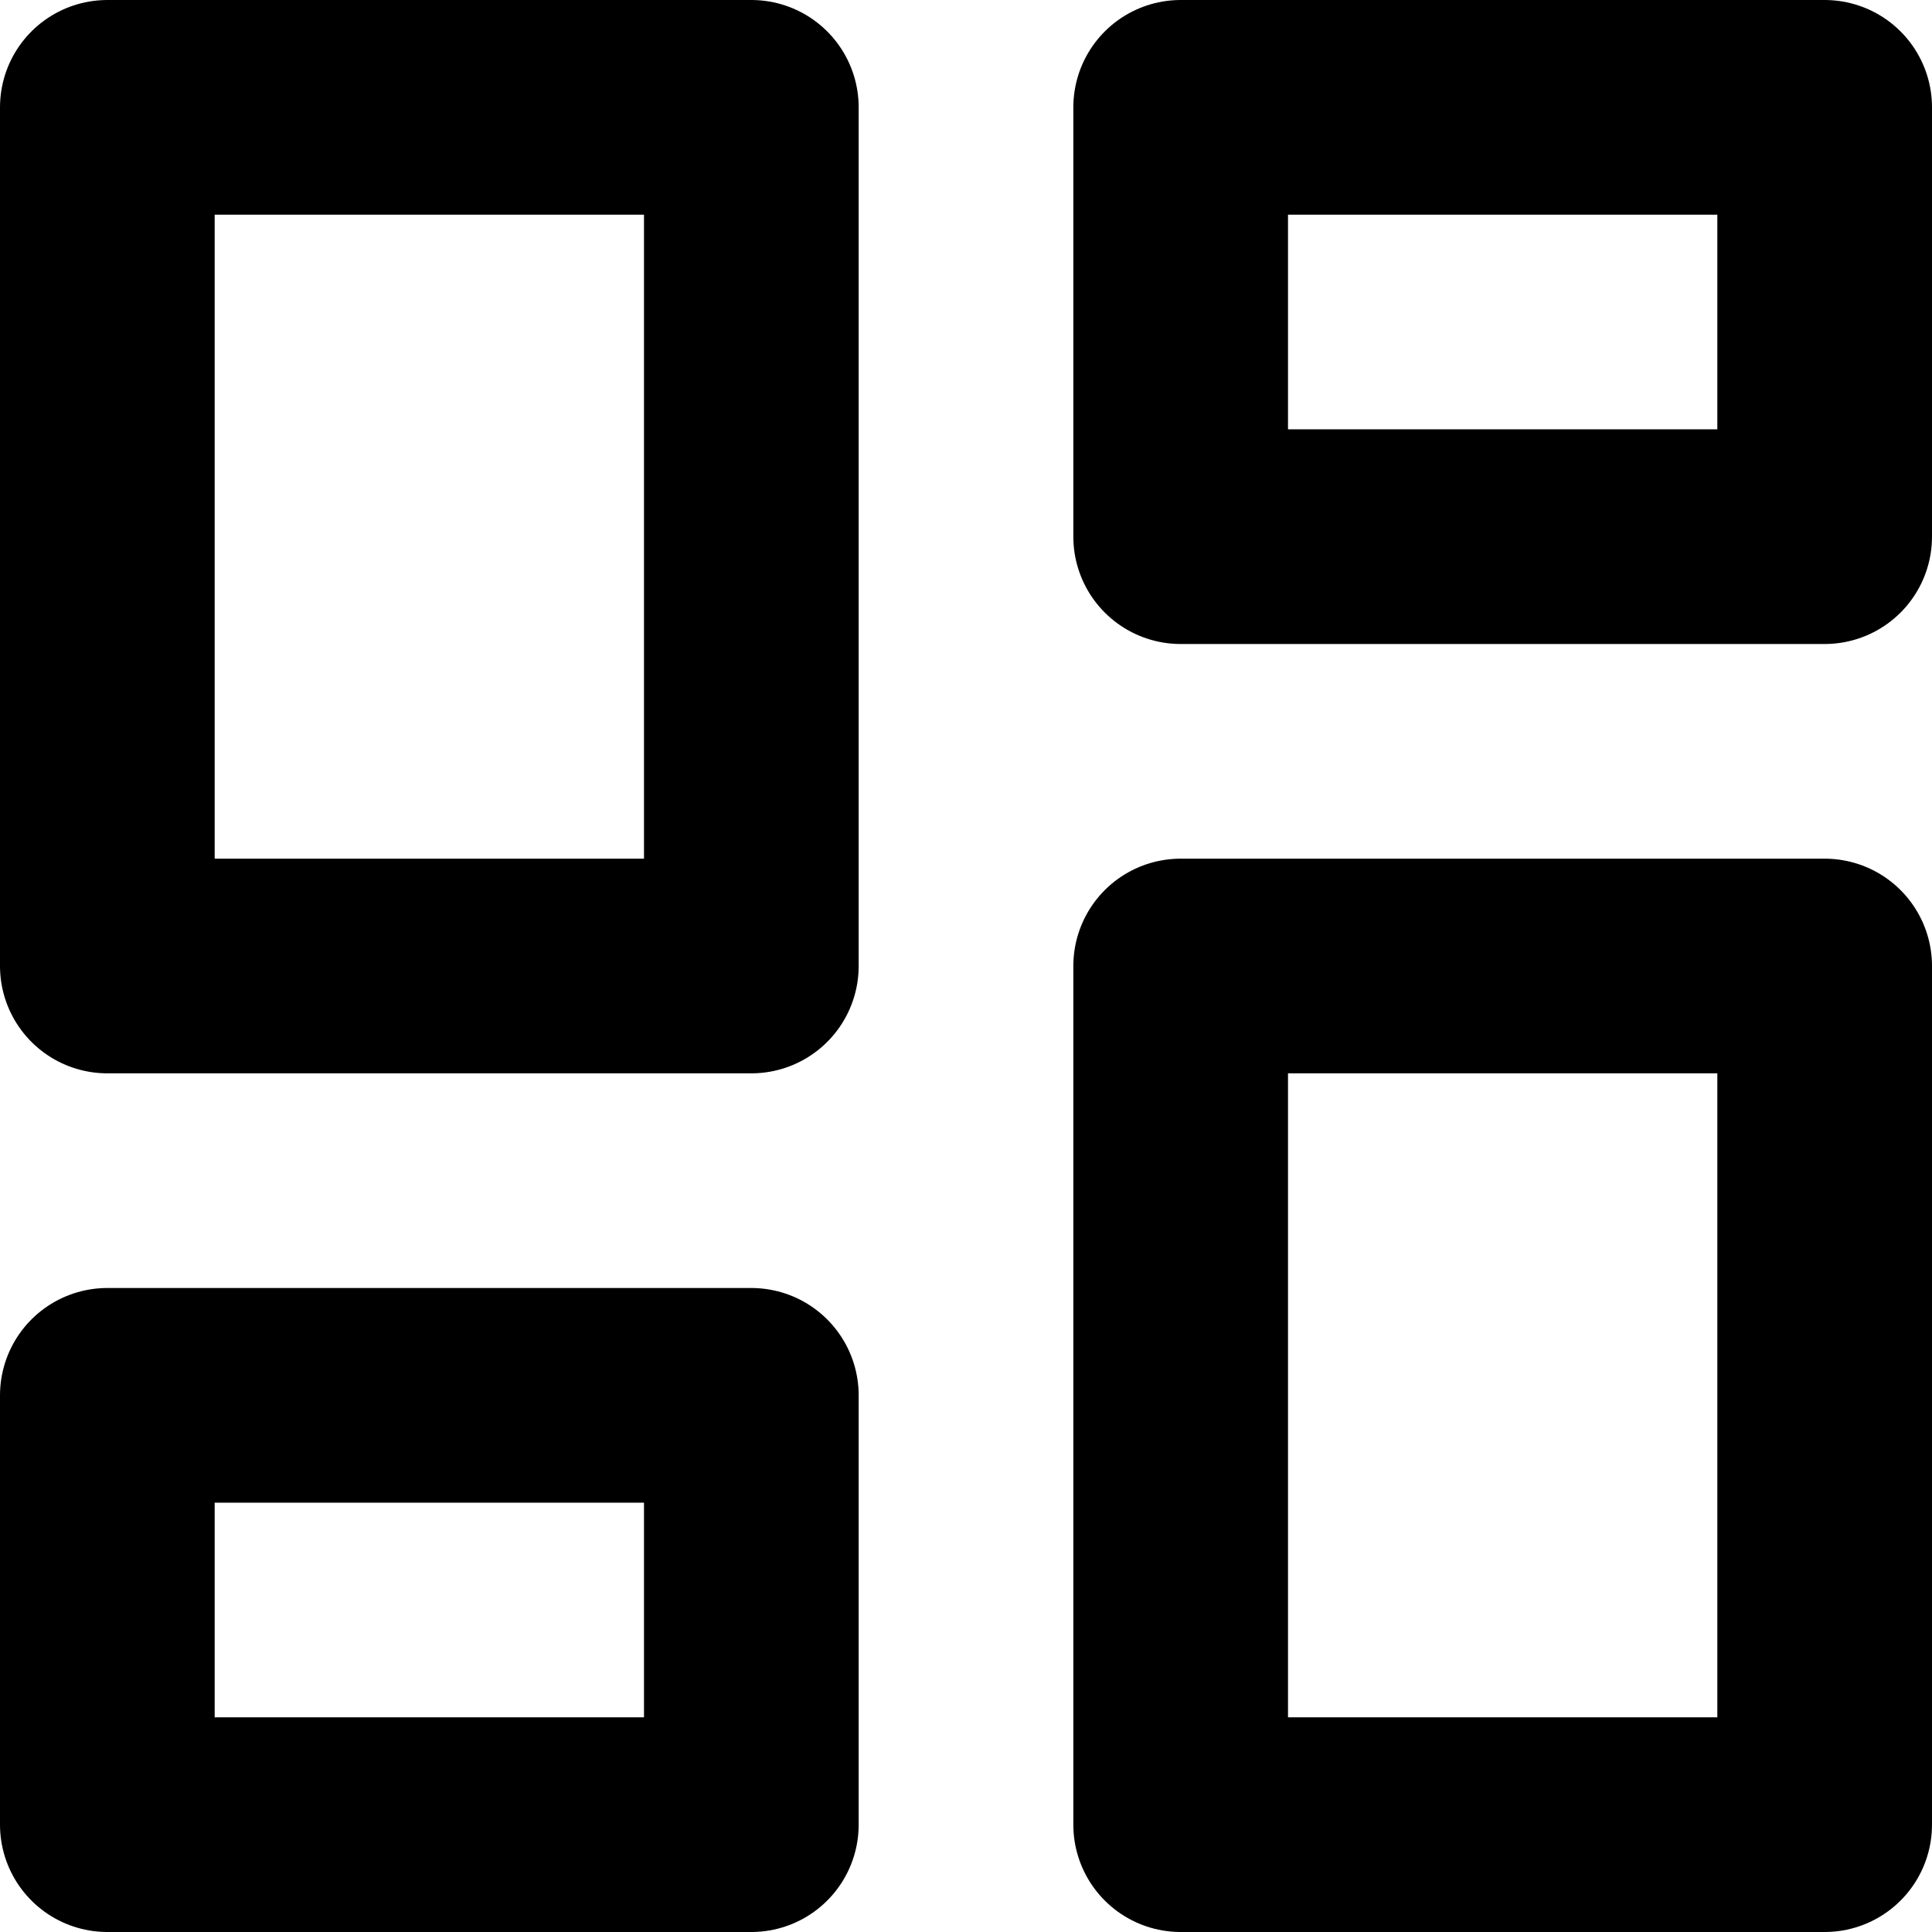 <svg width="18" height="18" viewBox="0 0 18 18" fill="none" xmlns="http://www.w3.org/2000/svg">
<path d="M1 1H7V9H1V1ZM1 13H7V17H1V13ZM11 9H17V17H11V9ZM11 1H17V5H11V1Z" stroke="black" stroke-width="2" stroke-linecap="round" stroke-linejoin="round"/>
</svg>
